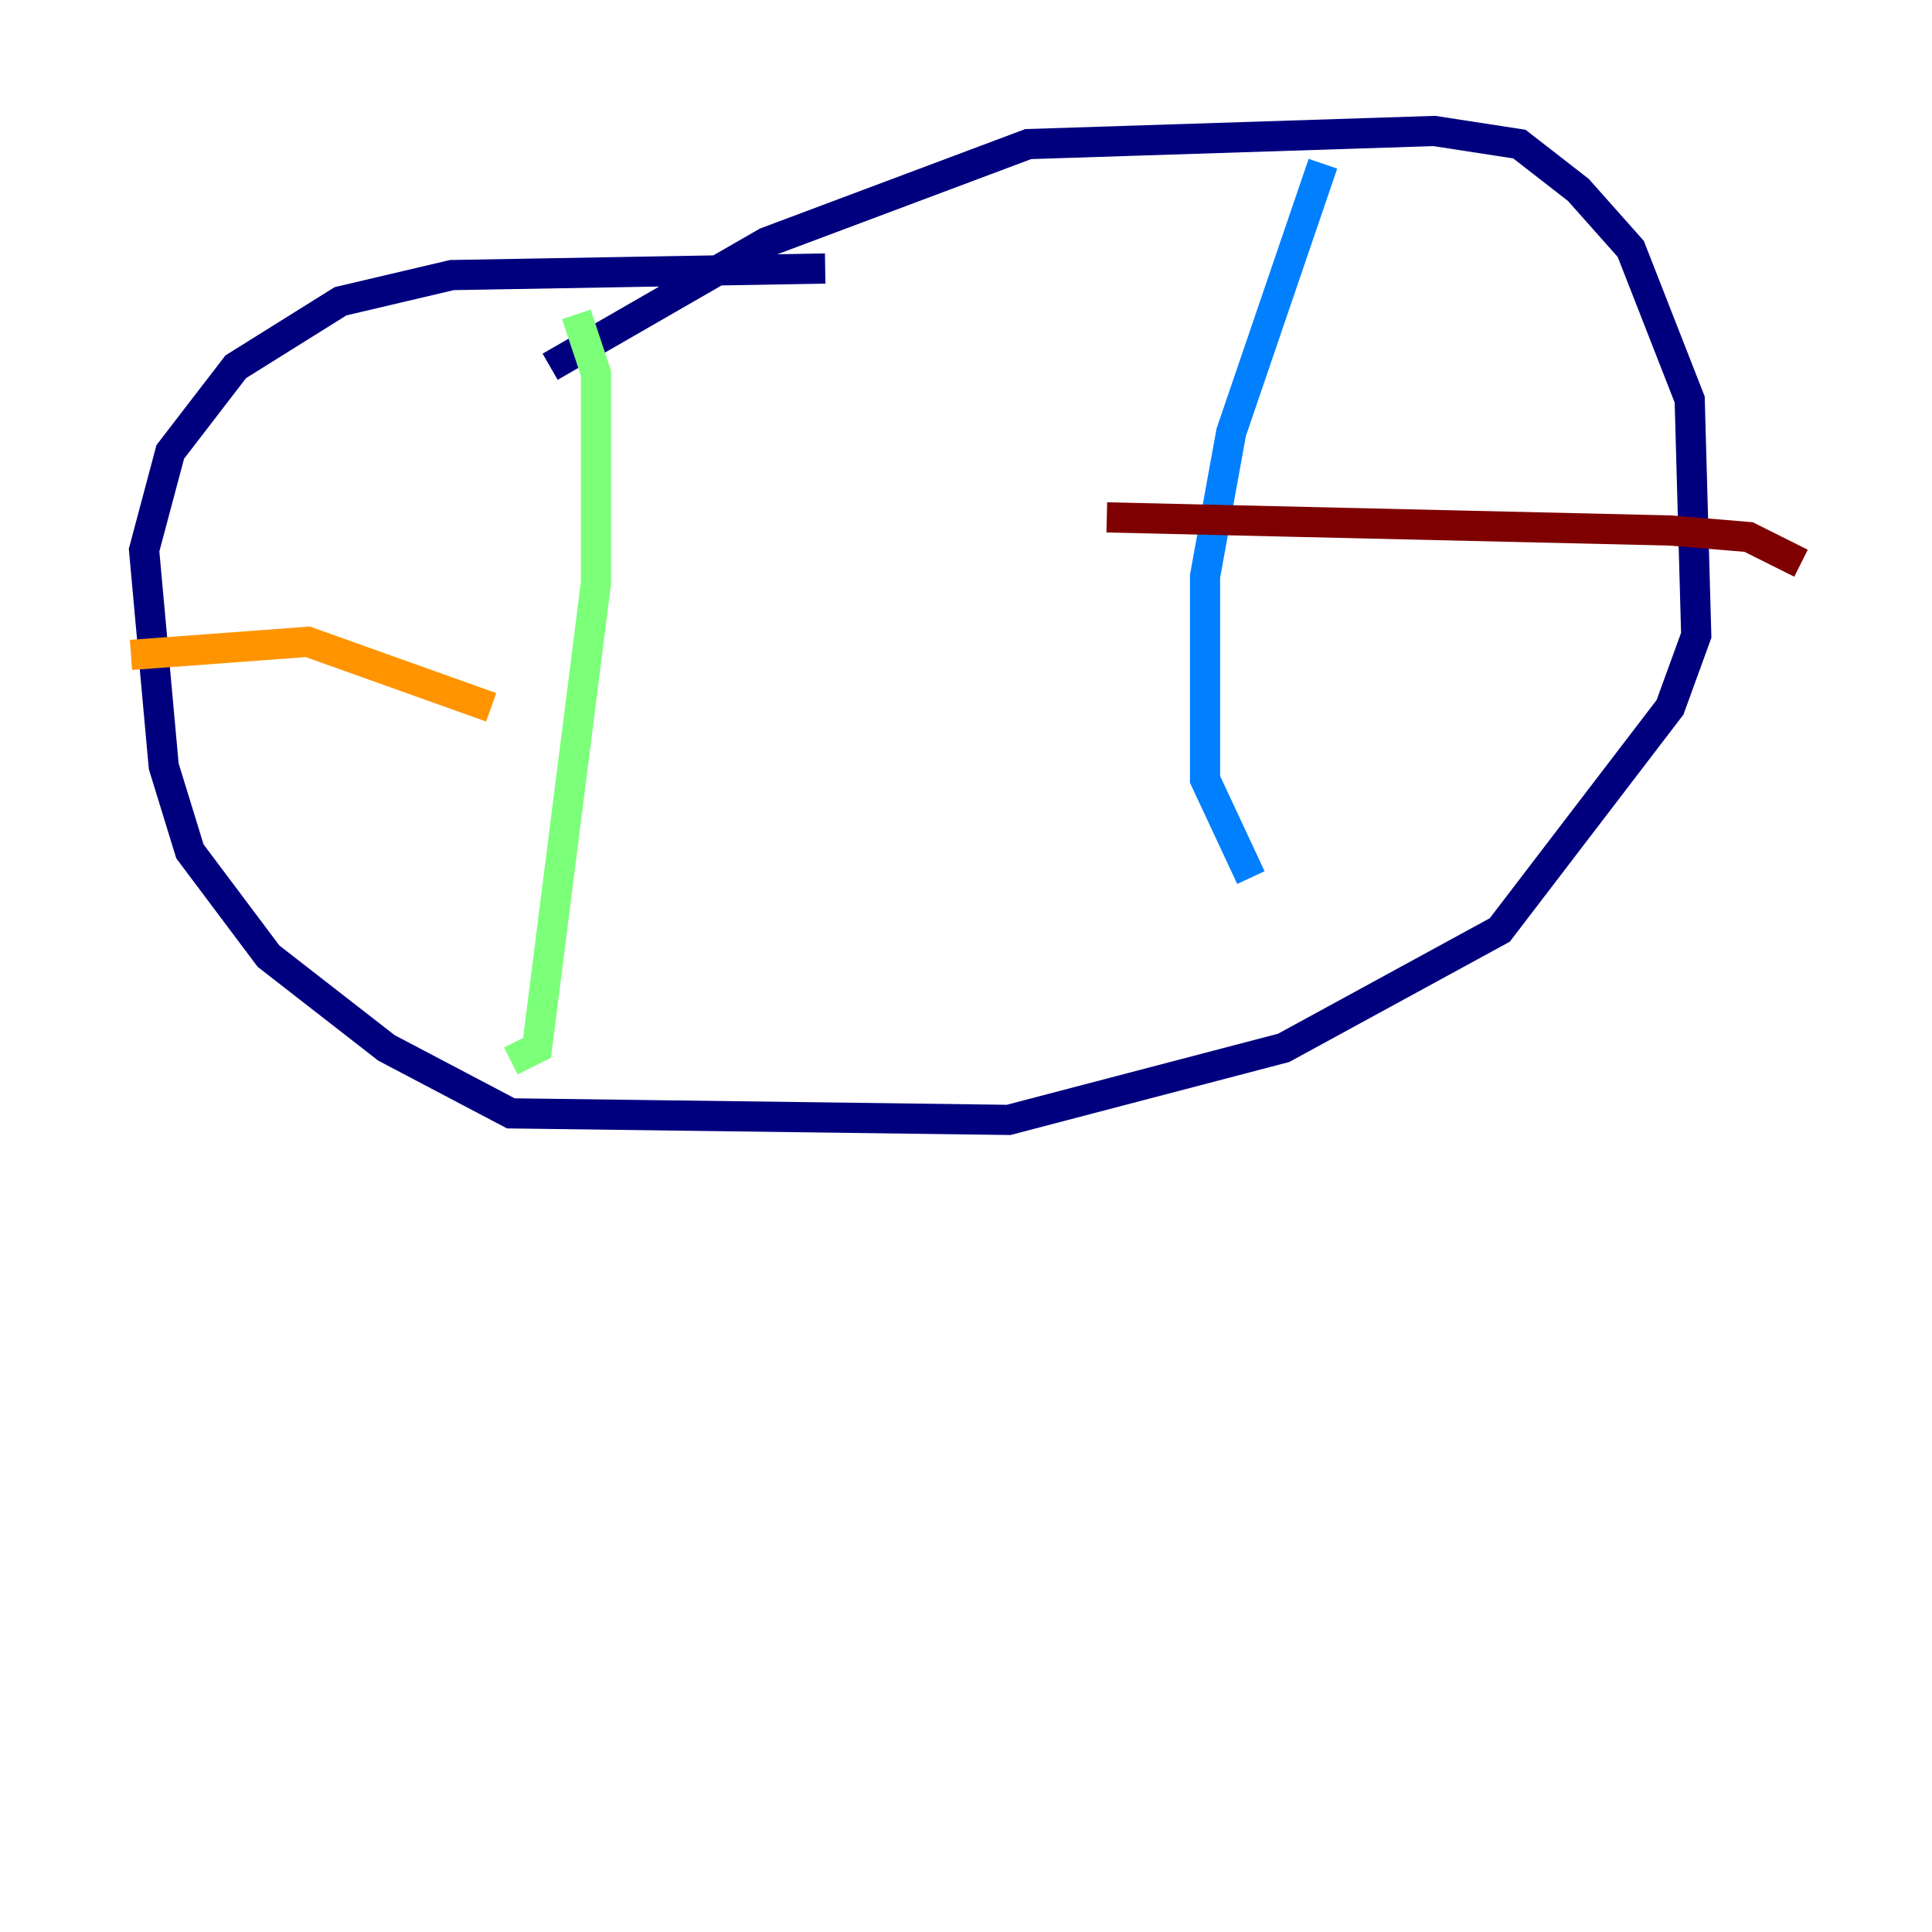 <?xml version="1.0" encoding="utf-8" ?>
<svg baseProfile="tiny" height="128" version="1.2" viewBox="0,0,128,128" width="128" xmlns="http://www.w3.org/2000/svg" xmlns:ev="http://www.w3.org/2001/xml-events" xmlns:xlink="http://www.w3.org/1999/xlink"><defs /><polyline fill="none" points="36.447,24.298 50.766,16.054 68.122,9.546 95.024,8.678 100.664,9.546 104.57,12.583 108.041,16.488 111.946,26.468 112.38,42.088 110.644,46.861 99.363,61.614 85.044,69.424 66.82,74.197 33.844,73.763 25.6,69.424 17.79,63.349 12.583,56.407 10.848,50.766 9.546,36.447 11.281,29.939 15.62,24.298 22.563,19.959 29.939,18.224 54.671,17.79" stroke="#00007f" stroke-width="2" /><polyline fill="none" points="87.647,10.848 81.573,28.637 79.837,38.183 79.837,51.634 82.875,58.142" stroke="#0080ff" stroke-width="2" /><polyline fill="none" points="38.183,20.827 39.485,24.732 39.485,38.617 35.58,69.424 33.844,70.291" stroke="#7cff79" stroke-width="2" /><polyline fill="none" points="8.678,43.39 20.393,42.522 32.542,46.861" stroke="#ff9400" stroke-width="2" /><polyline fill="none" points="119.322,37.315 115.851,35.58 110.644,35.146 73.329,34.278" stroke="#7f0000" stroke-width="2" /></svg>